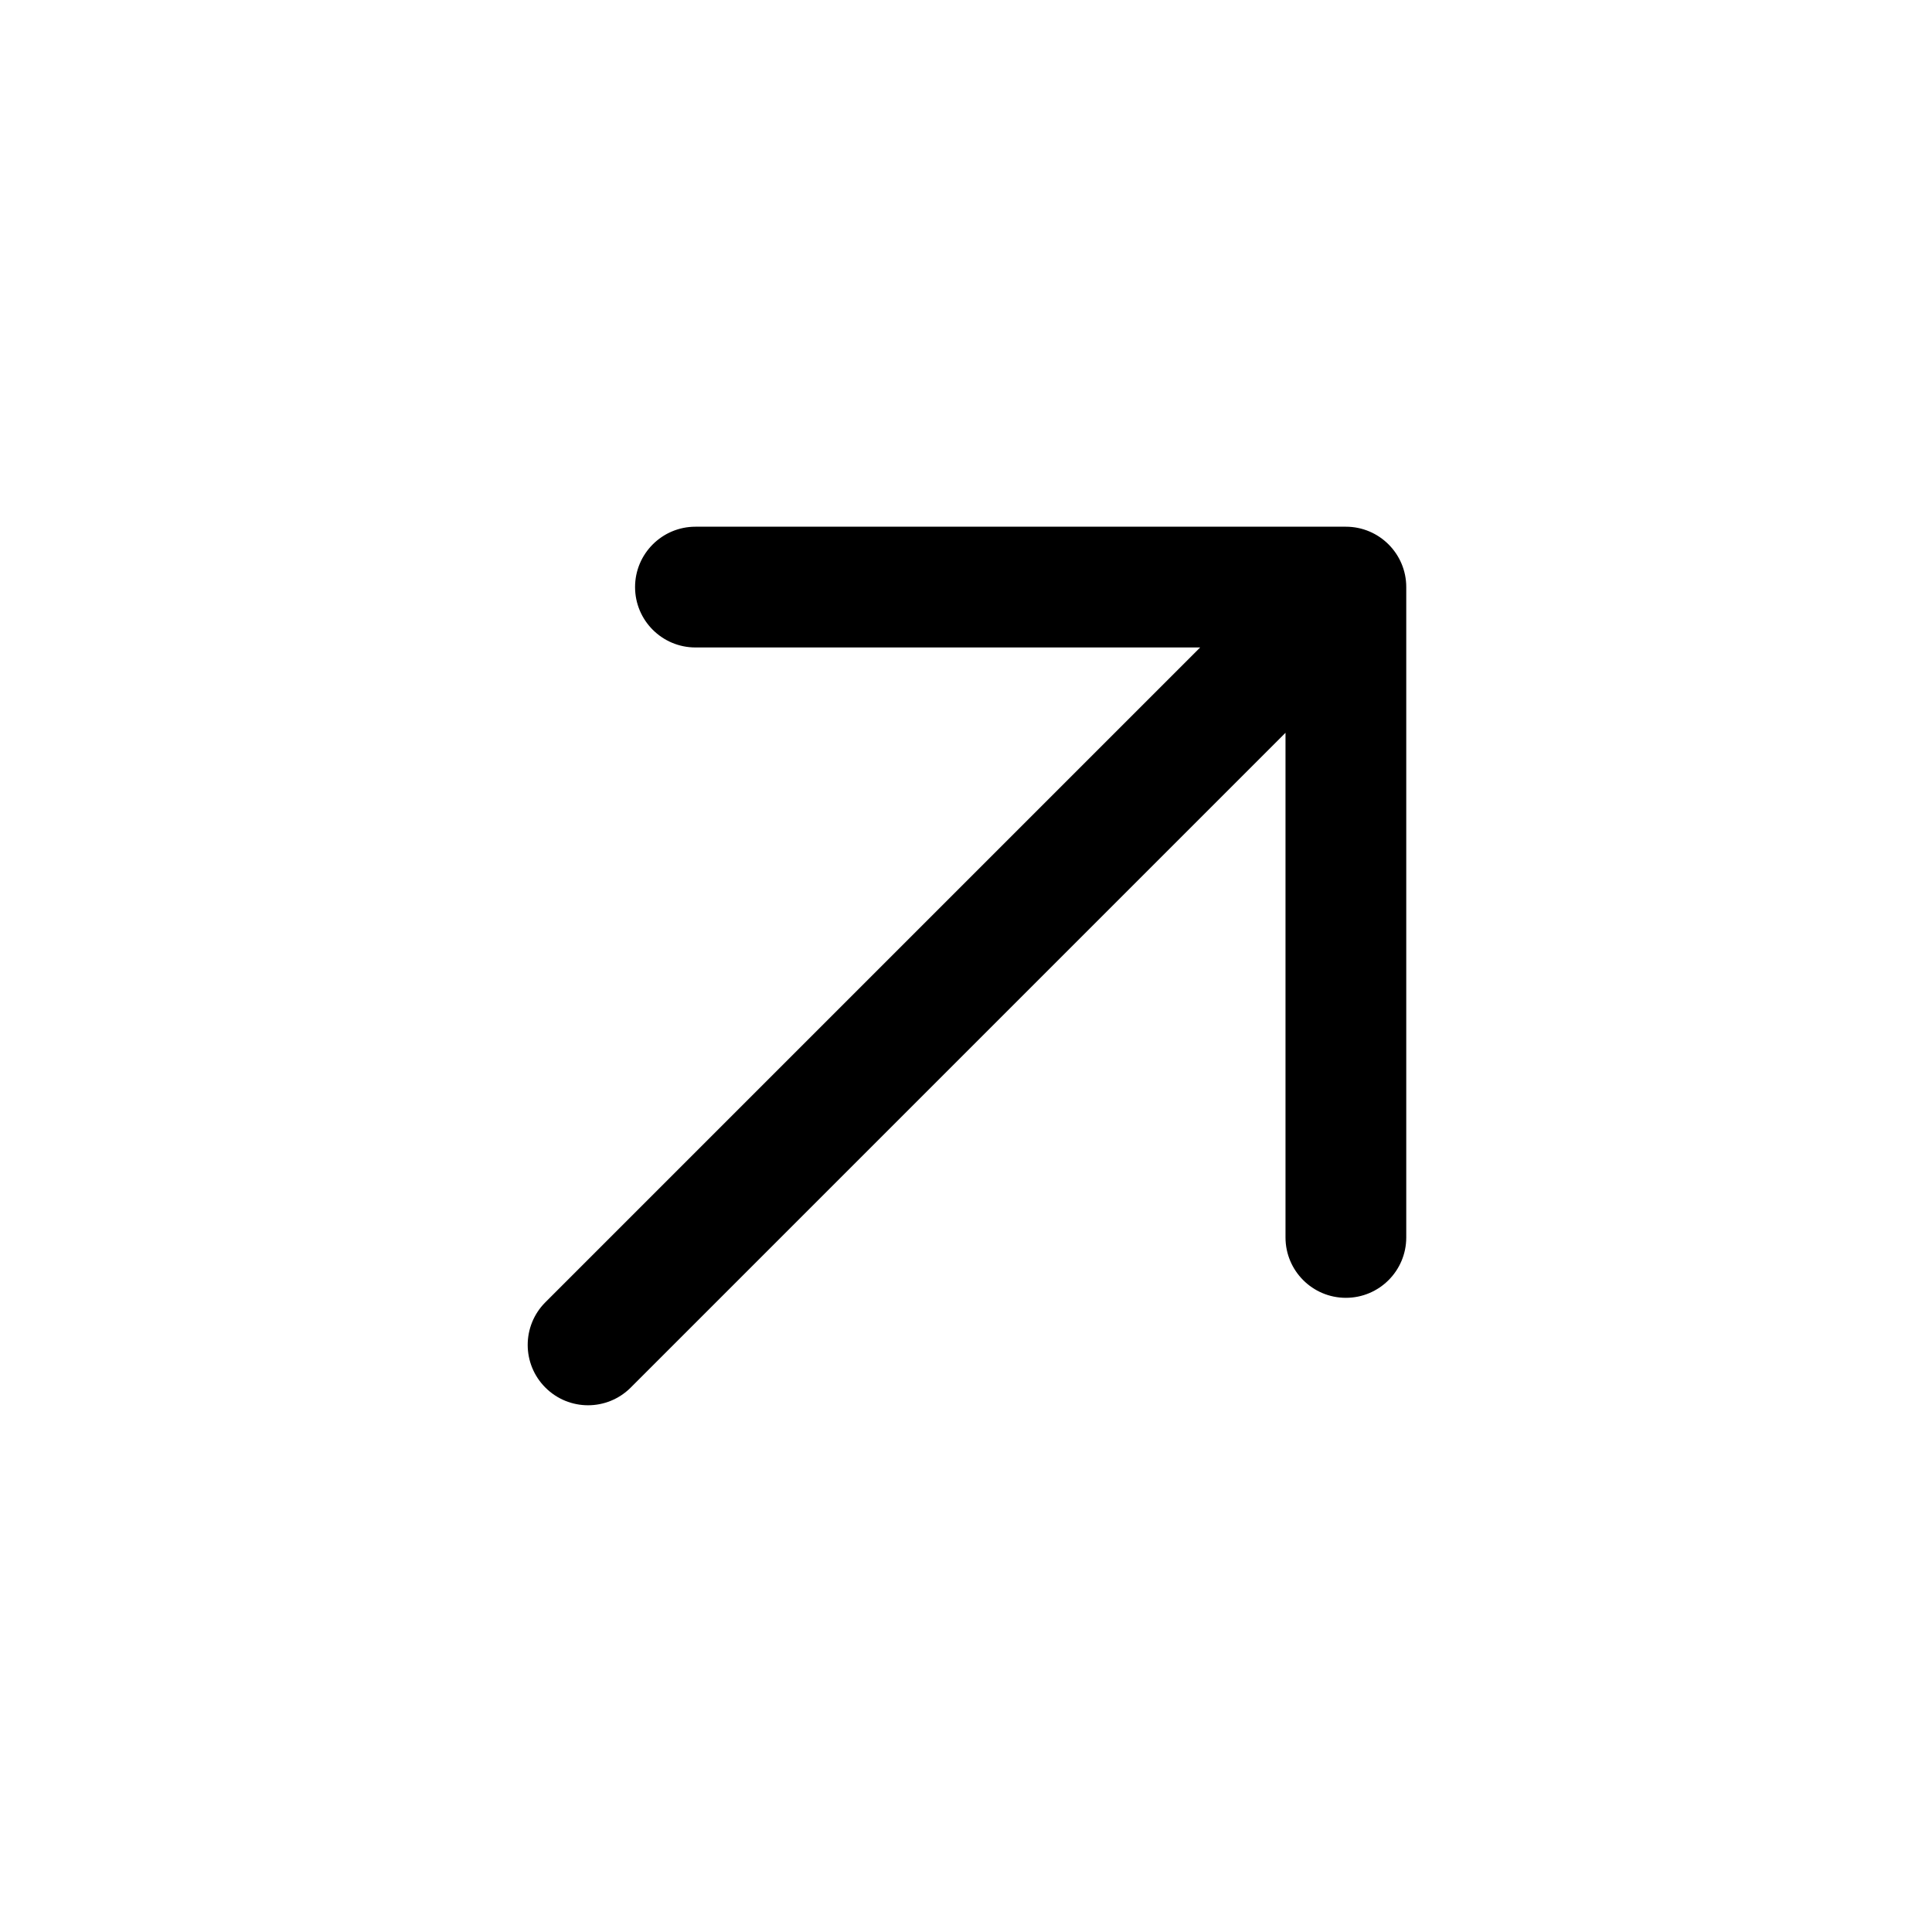 <svg width="24" height="24" viewBox="0 0 24 24" fill="none" xmlns="http://www.w3.org/2000/svg">
<path d="M8.639 6.543C8.225 6.543 7.889 6.879 7.889 7.293C7.889 7.707 8.225 8.043 8.639 8.043V6.543ZM16.719 7.293H17.469C17.469 6.879 17.133 6.543 16.719 6.543V7.293ZM15.969 15.372C15.969 15.786 16.305 16.122 16.719 16.122C17.133 16.122 17.469 15.786 17.469 15.372H15.969ZM6.775 16.177C6.482 16.47 6.482 16.944 6.775 17.237C7.068 17.53 7.542 17.53 7.835 17.237L6.775 16.177ZM17.237 7.835C17.53 7.542 17.53 7.068 17.237 6.775C16.944 6.482 16.47 6.482 16.177 6.775L17.237 7.835ZM8.639 8.043H16.719V6.543H8.639V8.043ZM15.969 7.293V15.372H17.469V7.293H15.969ZM7.835 17.237L17.237 7.835L16.177 6.775L6.775 16.177L7.835 17.237Z" fill="black"/>
</svg>
